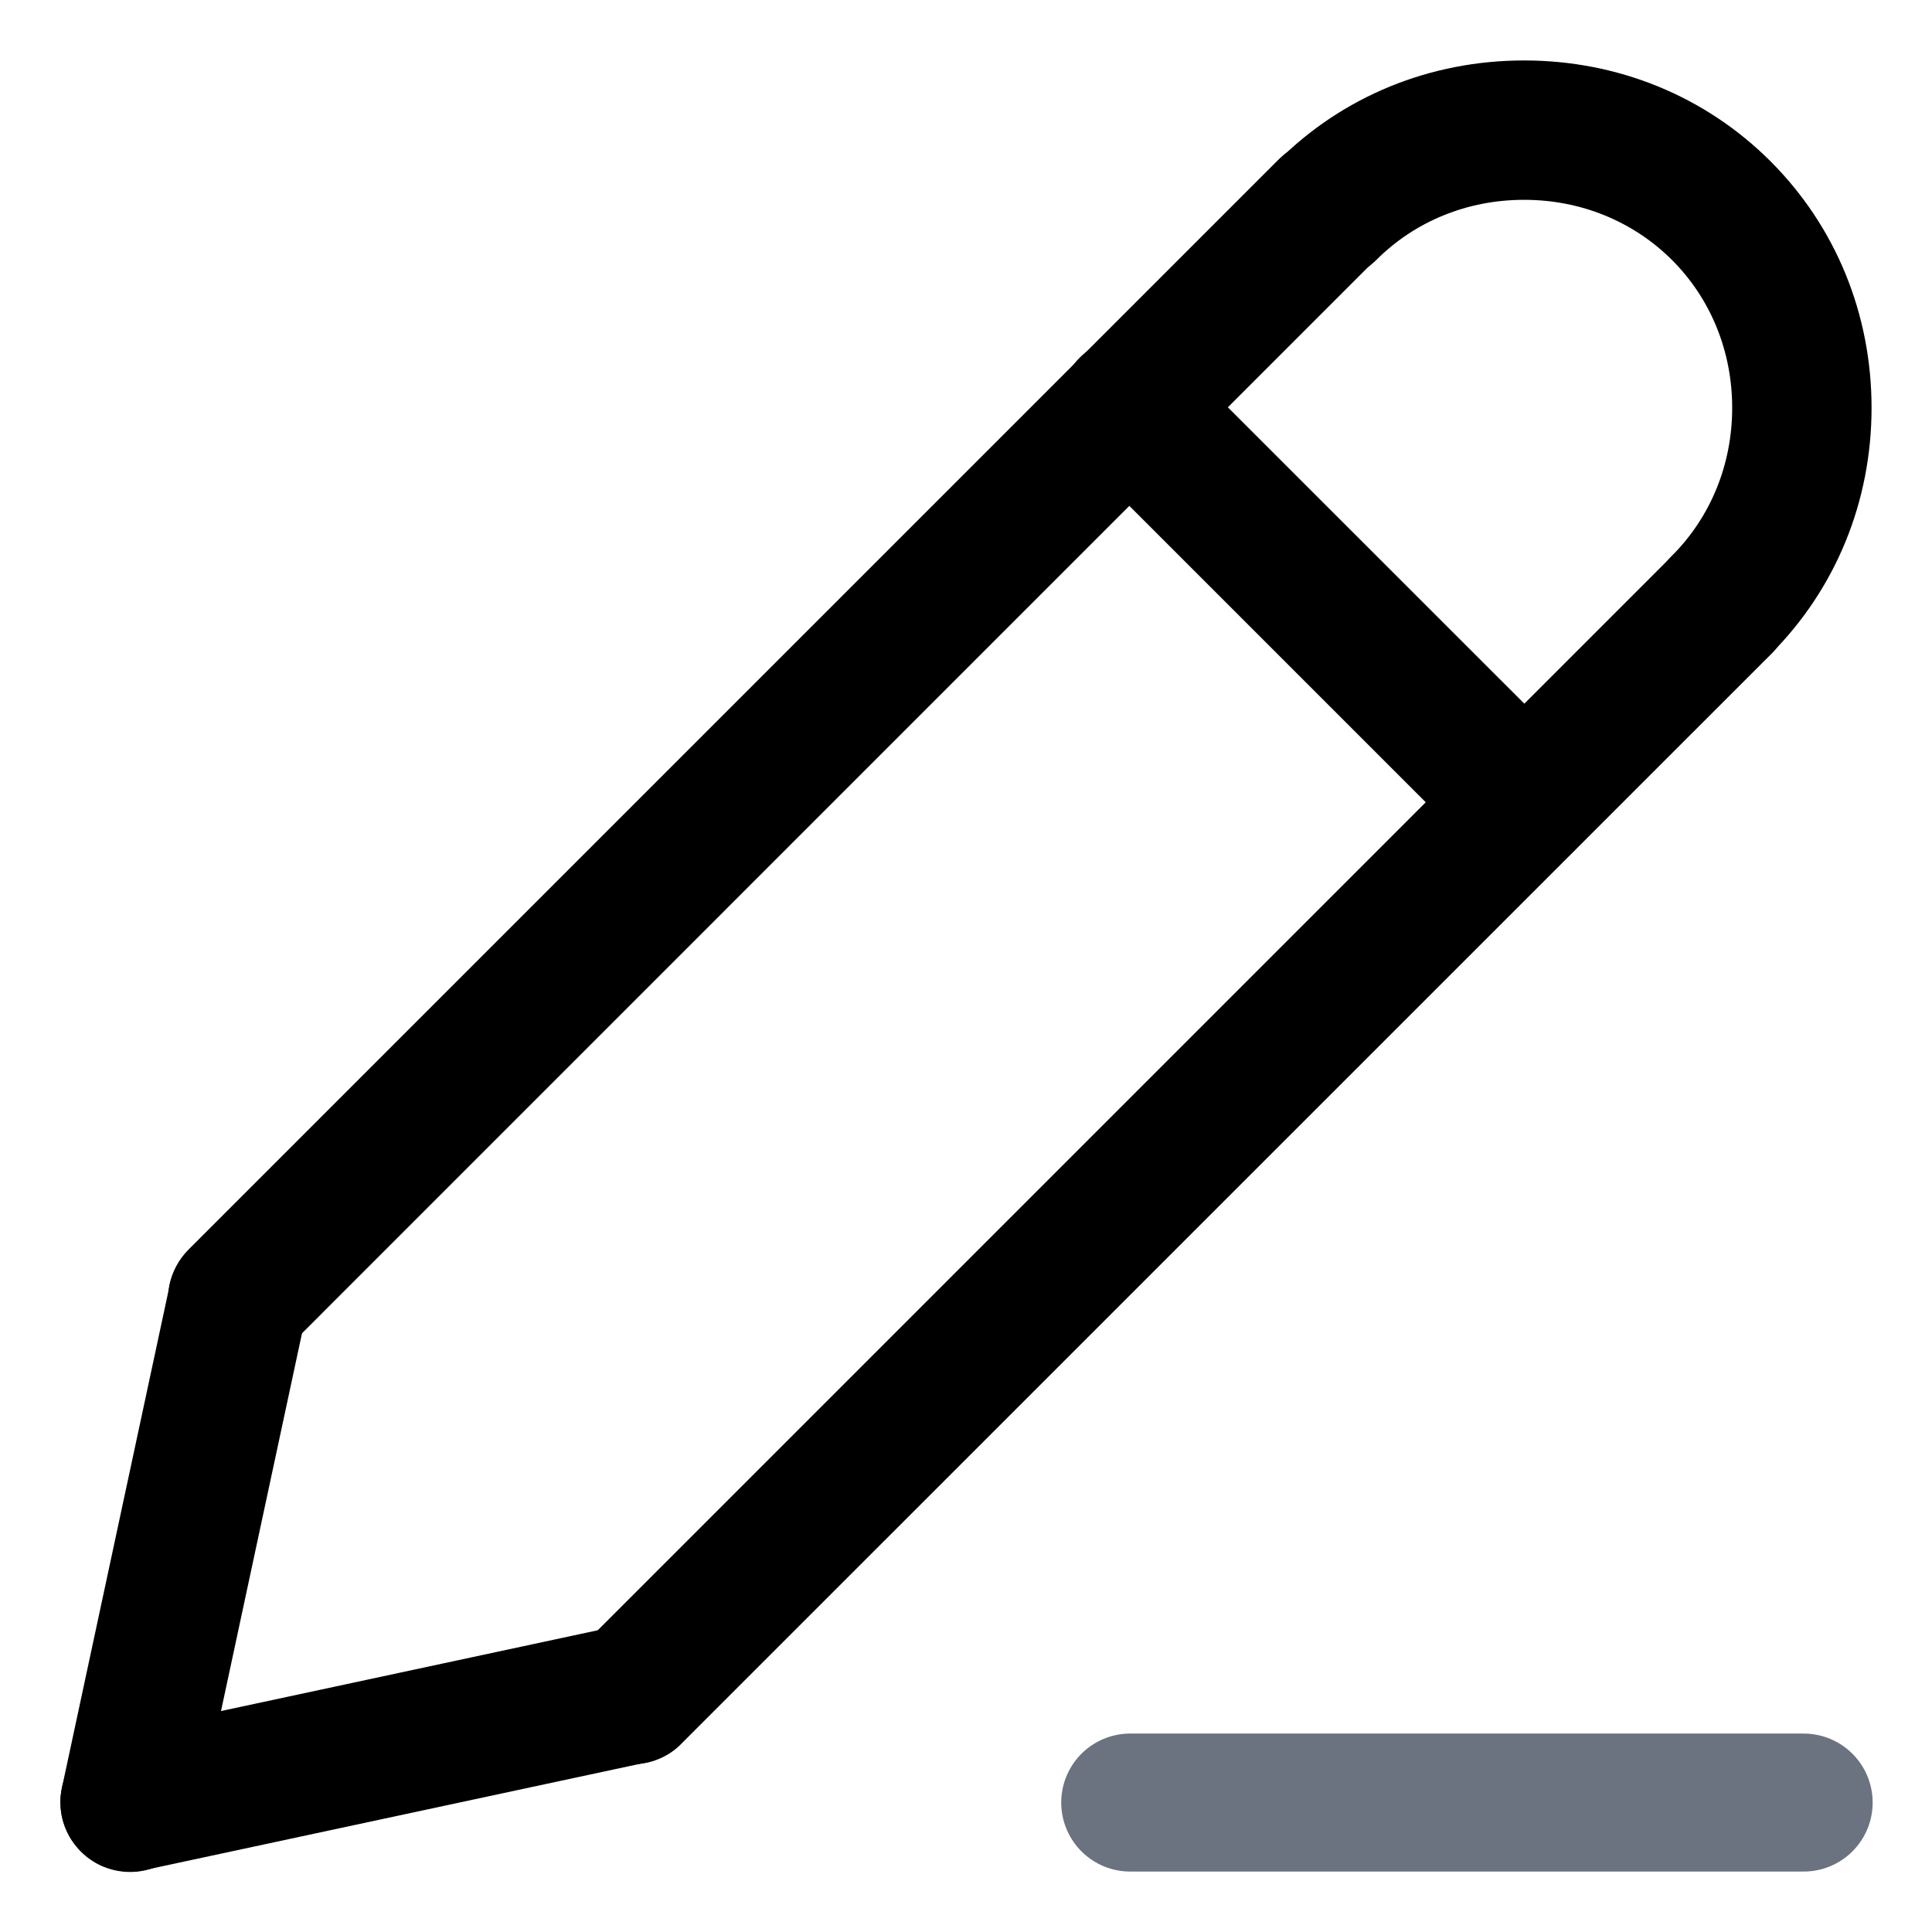 <svg width="14" height="14" viewBox="0 0 14 14" fill="none" xmlns="http://www.w3.org/2000/svg">
<g clip-path="url(#clip0_19769_23023)">
<path d="M1.723 9.918C1.623 9.918 1.525 9.888 1.442 9.832C1.359 9.777 1.294 9.698 1.256 9.606C1.218 9.513 1.208 9.412 1.227 9.314C1.247 9.216 1.295 9.126 1.366 9.055L9.259 1.162C9.306 1.114 9.361 1.075 9.423 1.049C9.485 1.022 9.551 1.008 9.618 1.008C9.685 1.007 9.752 1.02 9.814 1.045C9.876 1.071 9.932 1.108 9.979 1.156C10.027 1.203 10.064 1.26 10.09 1.322C10.115 1.384 10.128 1.45 10.127 1.517C10.127 1.584 10.113 1.651 10.086 1.712C10.06 1.774 10.021 1.83 9.973 1.876L2.08 9.77C1.981 9.868 1.852 9.918 1.723 9.918Z" fill="currentColor"/>
<path d="M0.943 13.565C0.868 13.565 0.793 13.548 0.725 13.516C0.657 13.483 0.597 13.436 0.55 13.377C0.502 13.319 0.469 13.25 0.451 13.177C0.434 13.104 0.433 13.027 0.449 12.954L1.229 9.316C1.243 9.251 1.269 9.189 1.307 9.135C1.345 9.08 1.393 9.033 1.448 8.997C1.504 8.961 1.566 8.936 1.632 8.924C1.697 8.912 1.764 8.913 1.829 8.927C1.894 8.941 1.956 8.967 2.011 9.005C2.065 9.043 2.112 9.091 2.148 9.147C2.184 9.203 2.209 9.265 2.22 9.331C2.232 9.396 2.231 9.463 2.217 9.528L1.437 13.166C1.412 13.279 1.35 13.38 1.26 13.453C1.171 13.525 1.059 13.565 0.943 13.565ZM4.58 12.784C4.48 12.784 4.383 12.755 4.299 12.699C4.216 12.644 4.152 12.565 4.113 12.473C4.075 12.38 4.065 12.279 4.085 12.181C4.104 12.083 4.152 11.993 4.223 11.922L12.116 4.029C12.163 3.981 12.219 3.942 12.28 3.916C12.342 3.89 12.408 3.876 12.475 3.875C12.542 3.874 12.609 3.887 12.671 3.913C12.733 3.938 12.789 3.976 12.837 4.023C12.884 4.07 12.922 4.127 12.947 4.189C12.973 4.251 12.985 4.317 12.985 4.385C12.984 4.452 12.97 4.518 12.944 4.579C12.917 4.641 12.879 4.697 12.831 4.743L4.937 12.636C4.891 12.684 4.835 12.721 4.774 12.746C4.712 12.772 4.646 12.785 4.58 12.784Z" fill="currentColor"/>
<path d="M0.942 13.562C0.817 13.562 0.697 13.515 0.605 13.432C0.513 13.349 0.454 13.234 0.441 13.11C0.428 12.986 0.461 12.862 0.534 12.761C0.607 12.66 0.715 12.59 0.836 12.563L4.474 11.783C4.604 11.755 4.741 11.781 4.853 11.854C4.965 11.926 5.044 12.04 5.072 12.171C5.1 12.302 5.075 12.438 5.003 12.551C4.93 12.663 4.816 12.742 4.686 12.771L1.048 13.551C1.013 13.559 0.977 13.563 0.942 13.562ZM11.044 6.317C10.978 6.318 10.912 6.305 10.851 6.279C10.79 6.254 10.734 6.216 10.687 6.169L7.83 3.312C7.782 3.266 7.743 3.21 7.717 3.148C7.69 3.087 7.677 3.02 7.676 2.953C7.675 2.886 7.688 2.82 7.714 2.758C7.739 2.696 7.776 2.639 7.824 2.592C7.871 2.544 7.928 2.507 7.99 2.482C8.052 2.456 8.118 2.443 8.185 2.444C8.252 2.445 8.319 2.458 8.38 2.485C8.442 2.511 8.498 2.55 8.544 2.598L11.402 5.455C11.472 5.526 11.52 5.616 11.54 5.714C11.559 5.812 11.549 5.913 11.511 6.006C11.473 6.098 11.408 6.177 11.325 6.232C11.242 6.288 11.144 6.317 11.044 6.317ZM12.473 4.889C12.373 4.889 12.275 4.86 12.192 4.804C12.109 4.749 12.044 4.67 12.006 4.577C11.968 4.485 11.958 4.383 11.977 4.285C11.997 4.187 12.045 4.097 12.116 4.027C12.397 3.745 12.552 3.365 12.552 2.955C12.552 2.546 12.397 2.165 12.116 1.884C11.834 1.603 11.454 1.448 11.044 1.448C10.634 1.448 10.254 1.603 9.973 1.884C9.926 1.931 9.87 1.968 9.809 1.993C9.748 2.019 9.682 2.032 9.616 2.032C9.549 2.032 9.484 2.019 9.422 1.993C9.361 1.968 9.305 1.931 9.258 1.884C9.211 1.837 9.174 1.781 9.149 1.72C9.123 1.659 9.11 1.593 9.11 1.527C9.11 1.46 9.123 1.395 9.149 1.333C9.174 1.272 9.211 1.216 9.258 1.169C9.73 0.697 10.364 0.438 11.044 0.438C11.724 0.438 12.358 0.697 12.83 1.169C13.302 1.641 13.562 2.275 13.562 2.955C13.562 3.635 13.302 4.269 12.83 4.741C12.783 4.788 12.727 4.825 12.666 4.851C12.605 4.876 12.539 4.889 12.473 4.889Z" fill="currentColor"/>
<line x1="8.19" y1="13.062" x2="13.07" y2="13.062" stroke="#6B7280" stroke-linecap="round"/>
</g>
<defs>
<clipPath id="clip0_19769_23023">
<rect width="14" height="14" fill="white"/>
</clipPath>
</defs>
</svg>
